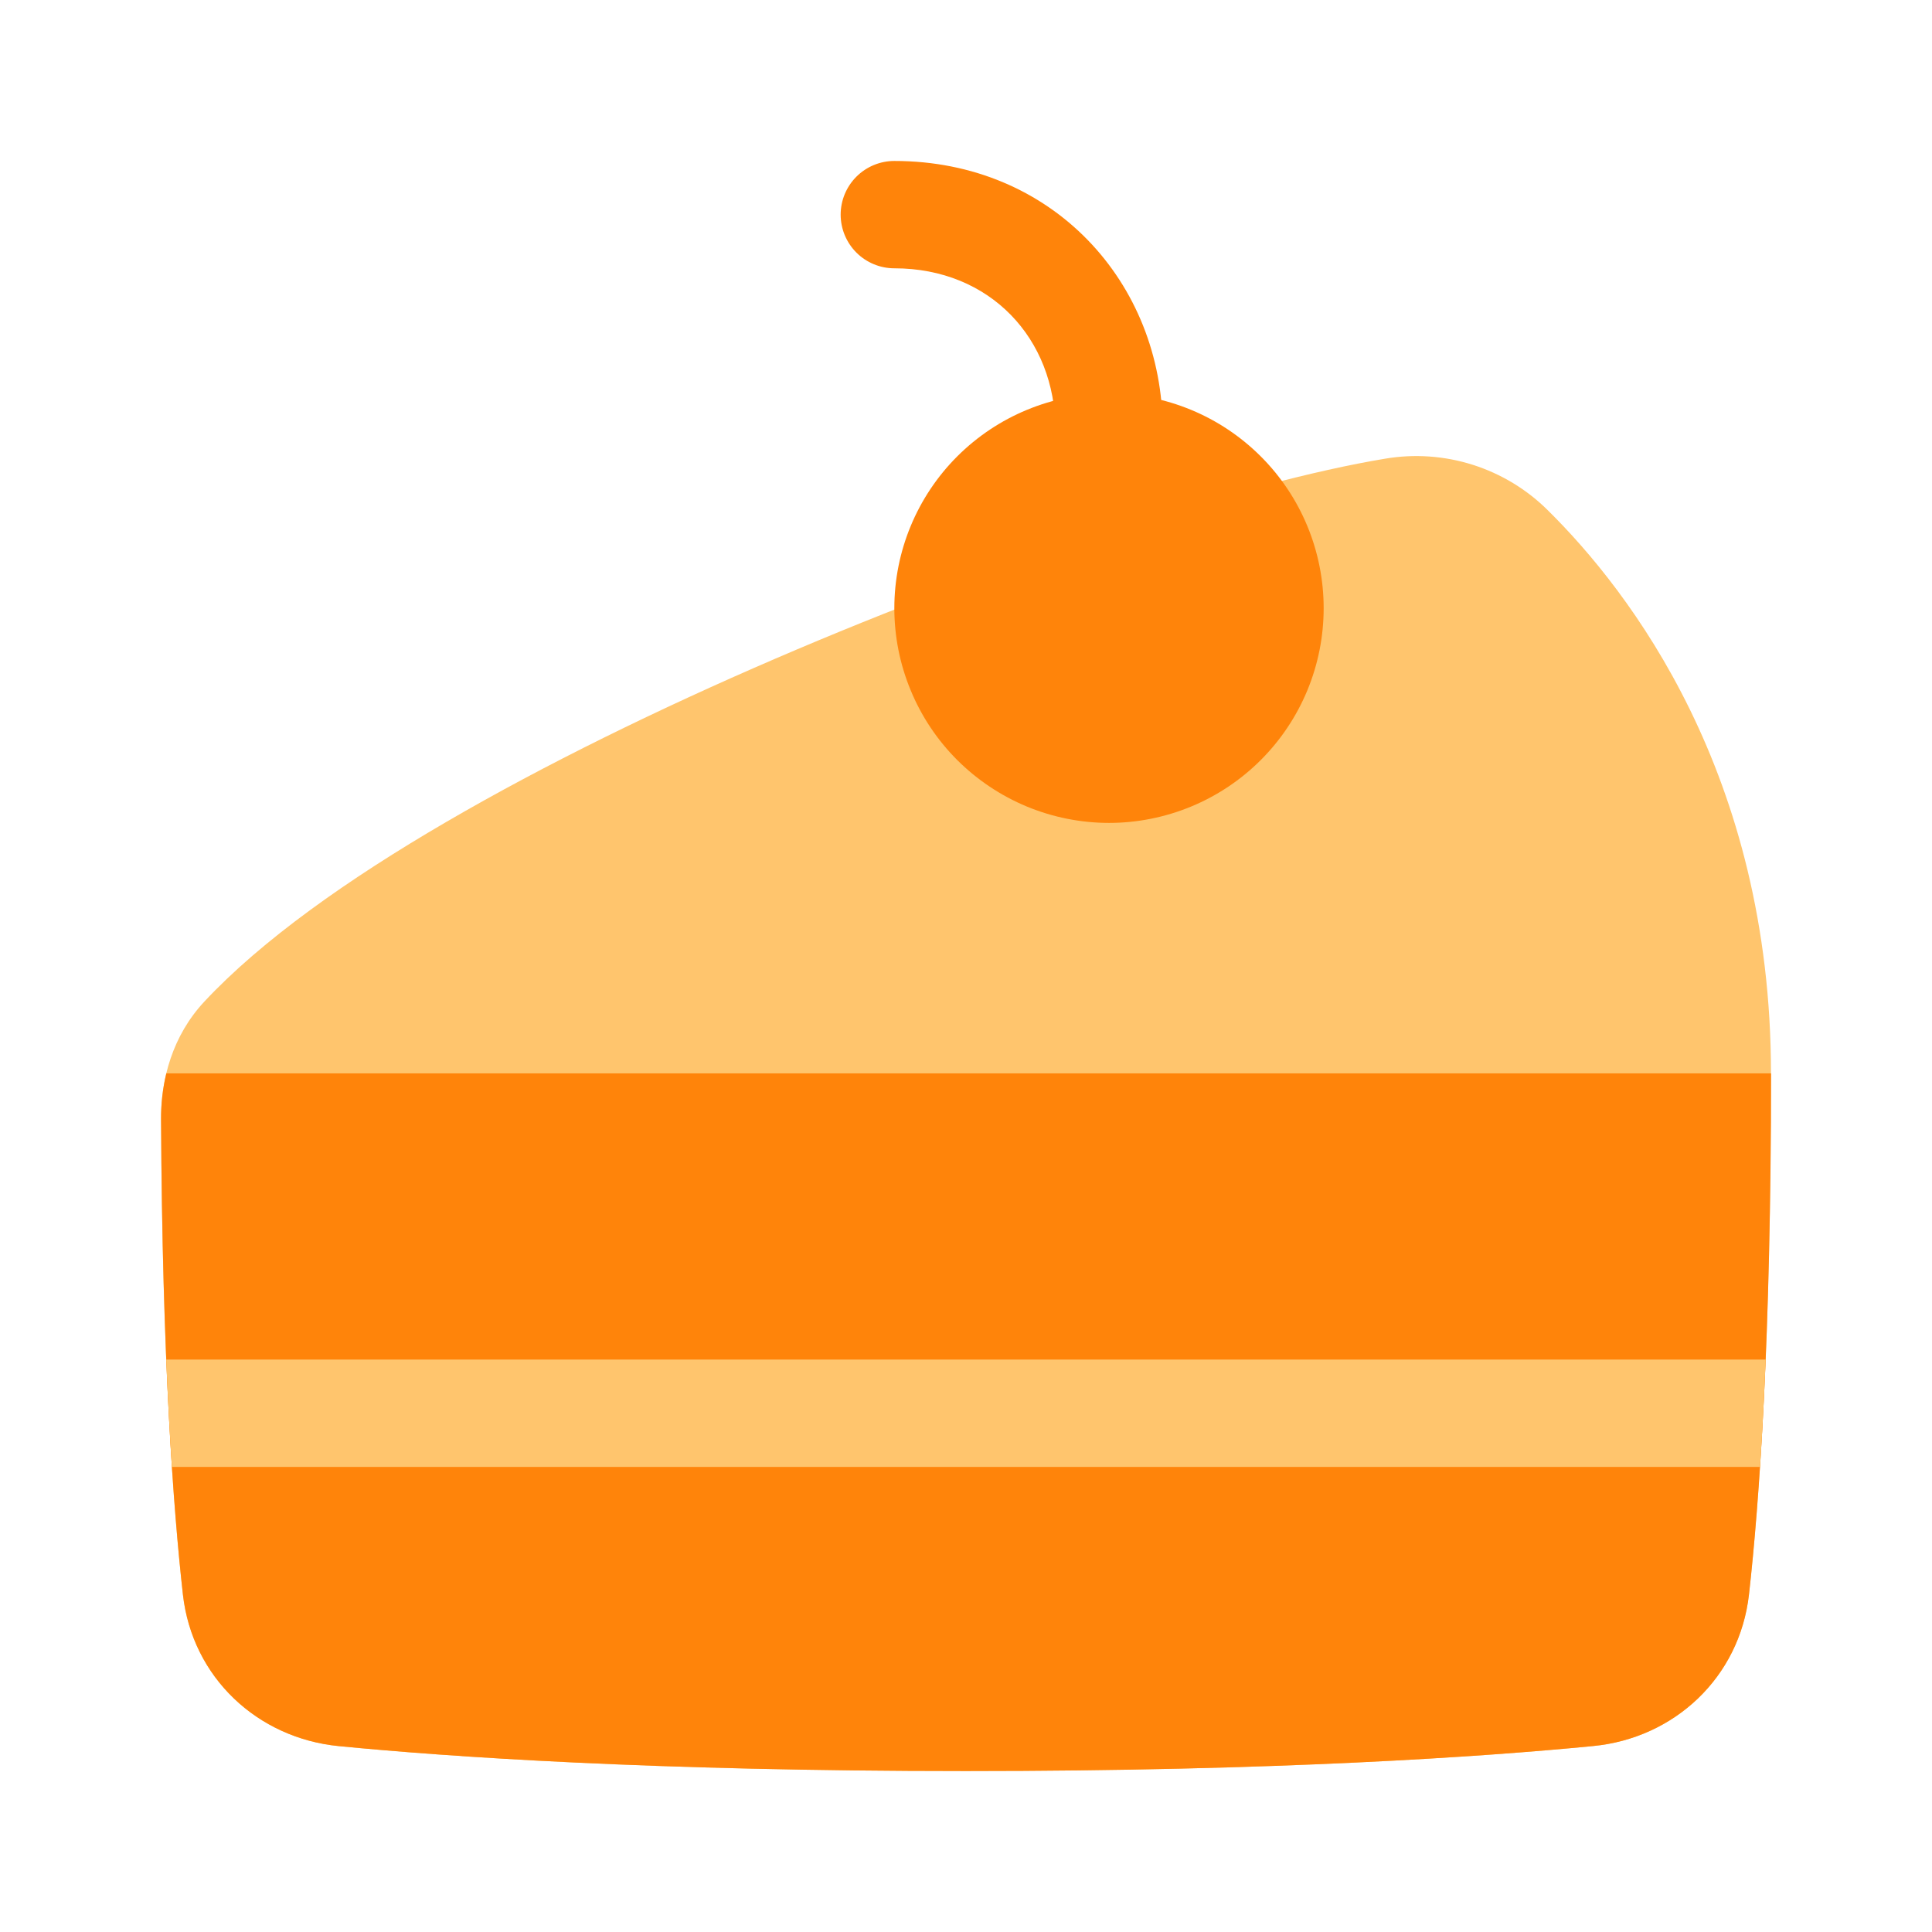 <svg width="32" height="32" viewBox="0 0 32 32" fill="none" xmlns="http://www.w3.org/2000/svg">
<path fill-rule="evenodd" clip-rule="evenodd" d="M19.258 7.111C19.258 4.679 17.431 2.666 14.813 2.666C14.578 2.666 14.351 2.76 14.185 2.926C14.018 3.093 13.924 3.319 13.924 3.555C13.924 3.791 14.018 4.017 14.185 4.184C14.351 4.35 14.578 4.444 14.813 4.444C16.403 4.444 17.48 5.614 17.48 7.111C17.48 7.346 17.574 7.573 17.74 7.739C17.907 7.906 18.133 8 18.369 8C18.605 8 18.831 7.906 18.997 7.739C19.164 7.573 19.258 7.346 19.258 7.111Z" fill="#FF840A"/>
<path d="M25.638 8.453C25.29 8.106 24.863 7.848 24.395 7.699C23.926 7.55 23.428 7.515 22.944 7.597C20.621 7.981 16.642 9.273 12.834 10.913C10.922 11.737 9.03 12.659 7.39 13.615C5.762 14.563 4.332 15.575 3.384 16.59C2.855 17.157 2.663 17.883 2.667 18.543C2.687 22.516 2.869 24.986 3.029 26.41C3.184 27.788 4.268 28.789 5.609 28.921C7.421 29.098 10.809 29.334 15.992 29.334C21.177 29.334 24.572 29.097 26.387 28.92C27.729 28.79 28.812 27.788 28.968 26.409C29.138 24.896 29.333 22.202 29.333 17.778C29.333 12.825 26.992 9.789 25.638 8.453Z" fill="#FFC56D"/>
<path d="M29.332 17.778H2.755C2.693 18.035 2.666 18.294 2.668 18.543C2.688 22.517 2.87 24.986 3.03 26.411C3.185 27.788 4.269 28.789 5.61 28.921C7.422 29.098 10.809 29.334 15.993 29.334C21.178 29.334 24.573 29.097 26.388 28.92C27.729 28.79 28.813 27.788 28.969 26.409C29.139 24.896 29.334 22.202 29.334 17.778H29.332Z" fill="#FF840A"/>
<path d="M21.924 10.074C21.924 10.541 21.832 11.003 21.654 11.434C21.475 11.866 21.213 12.258 20.883 12.588C20.553 12.918 20.161 13.18 19.729 13.359C19.298 13.537 18.836 13.63 18.369 13.63C17.902 13.63 17.439 13.537 17.008 13.359C16.577 13.18 16.185 12.918 15.854 12.588C15.524 12.258 15.262 11.866 15.084 11.434C14.905 11.003 14.813 10.541 14.813 10.074C14.813 9.131 15.188 8.226 15.854 7.56C16.521 6.893 17.426 6.518 18.369 6.518C19.312 6.518 20.216 6.893 20.883 7.56C21.55 8.226 21.924 9.131 21.924 10.074Z" fill="#FF840A"/>
<path d="M29.245 22.519H2.753C2.781 23.18 2.813 23.77 2.847 24.297H29.151C29.186 23.77 29.218 23.18 29.245 22.519Z" fill="#FFC56D"/>
</svg>
